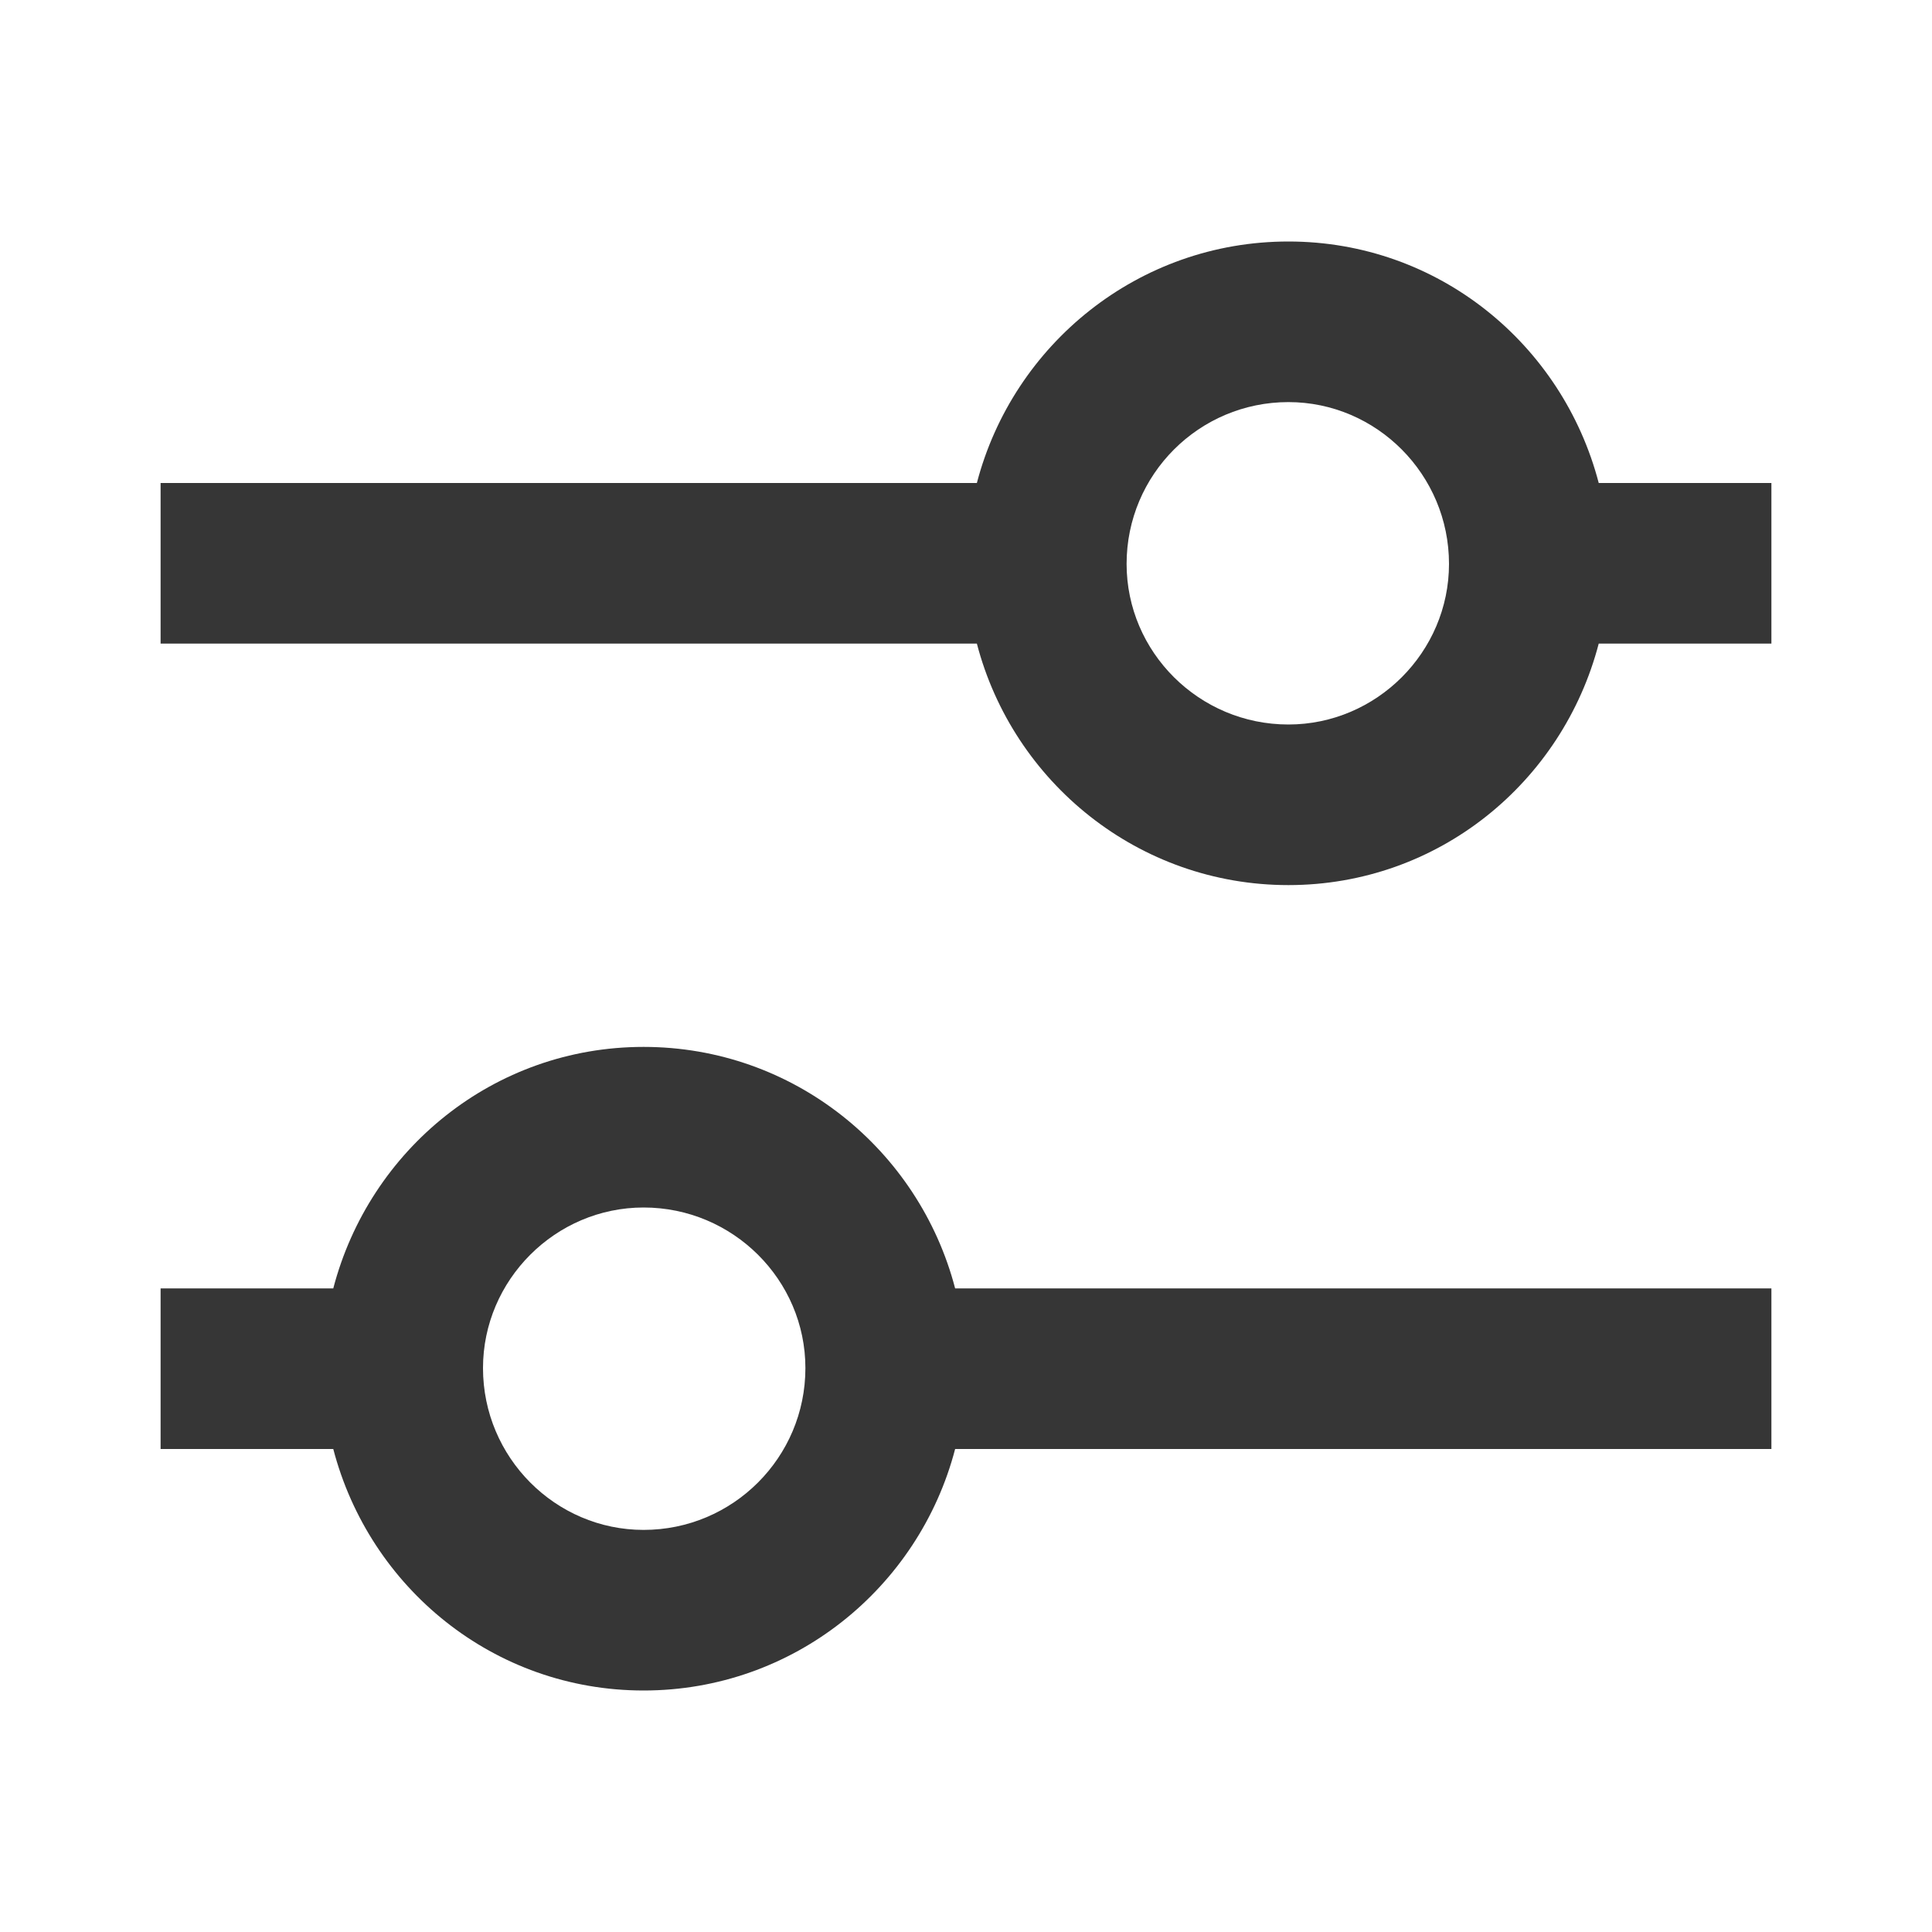 <?xml version="1.0"?>
<svg width="16" height="16" xmlns="http://www.w3.org/2000/svg" xmlns:svg="http://www.w3.org/2000/svg" version="1.1">
 <g class="layer">
  <title>Layer 1</title>
  <g id="surface1">
   <path d="m5.33,8.67c-1.24,0 -2.27,0.85 -2.57,2l-1.43,0l0,1.33l1.43,0c0.3,1.15 1.33,2 2.57,2c1.24,0 2.28,-0.85 2.58,-2l6.76,0l0,-1.33l-6.76,0c-0.3,-1.15 -1.34,-2 -2.58,-2m0,4c-0.73,0 -1.33,-0.6 -1.33,-1.34c0,-0.73 0.6,-1.33 1.33,-1.33c0.74,0 1.34,0.6 1.34,1.33c0,0.74 -0.6,1.34 -1.34,1.34m7.91,-8.67c-0.3,-1.15 -1.33,-2 -2.57,-2c-1.24,0 -2.28,0.85 -2.58,2l-6.76,0l0,1.33l6.76,0c0.3,1.15 1.34,2 2.58,2c1.24,0 2.27,-0.85 2.57,-2l1.43,0l0,-1.33l-1.43,0m-2.57,2c-0.74,0 -1.34,-0.6 -1.34,-1.33c0,-0.74 0.6,-1.34 1.34,-1.34c0.73,0 1.33,0.6 1.33,1.34c0,0.73 -0.6,1.33 -1.33,1.33zm0,0" fill="#363636" fill-rule="nonzero" id="svg_1"/>
  </g>
 </g>
</svg>